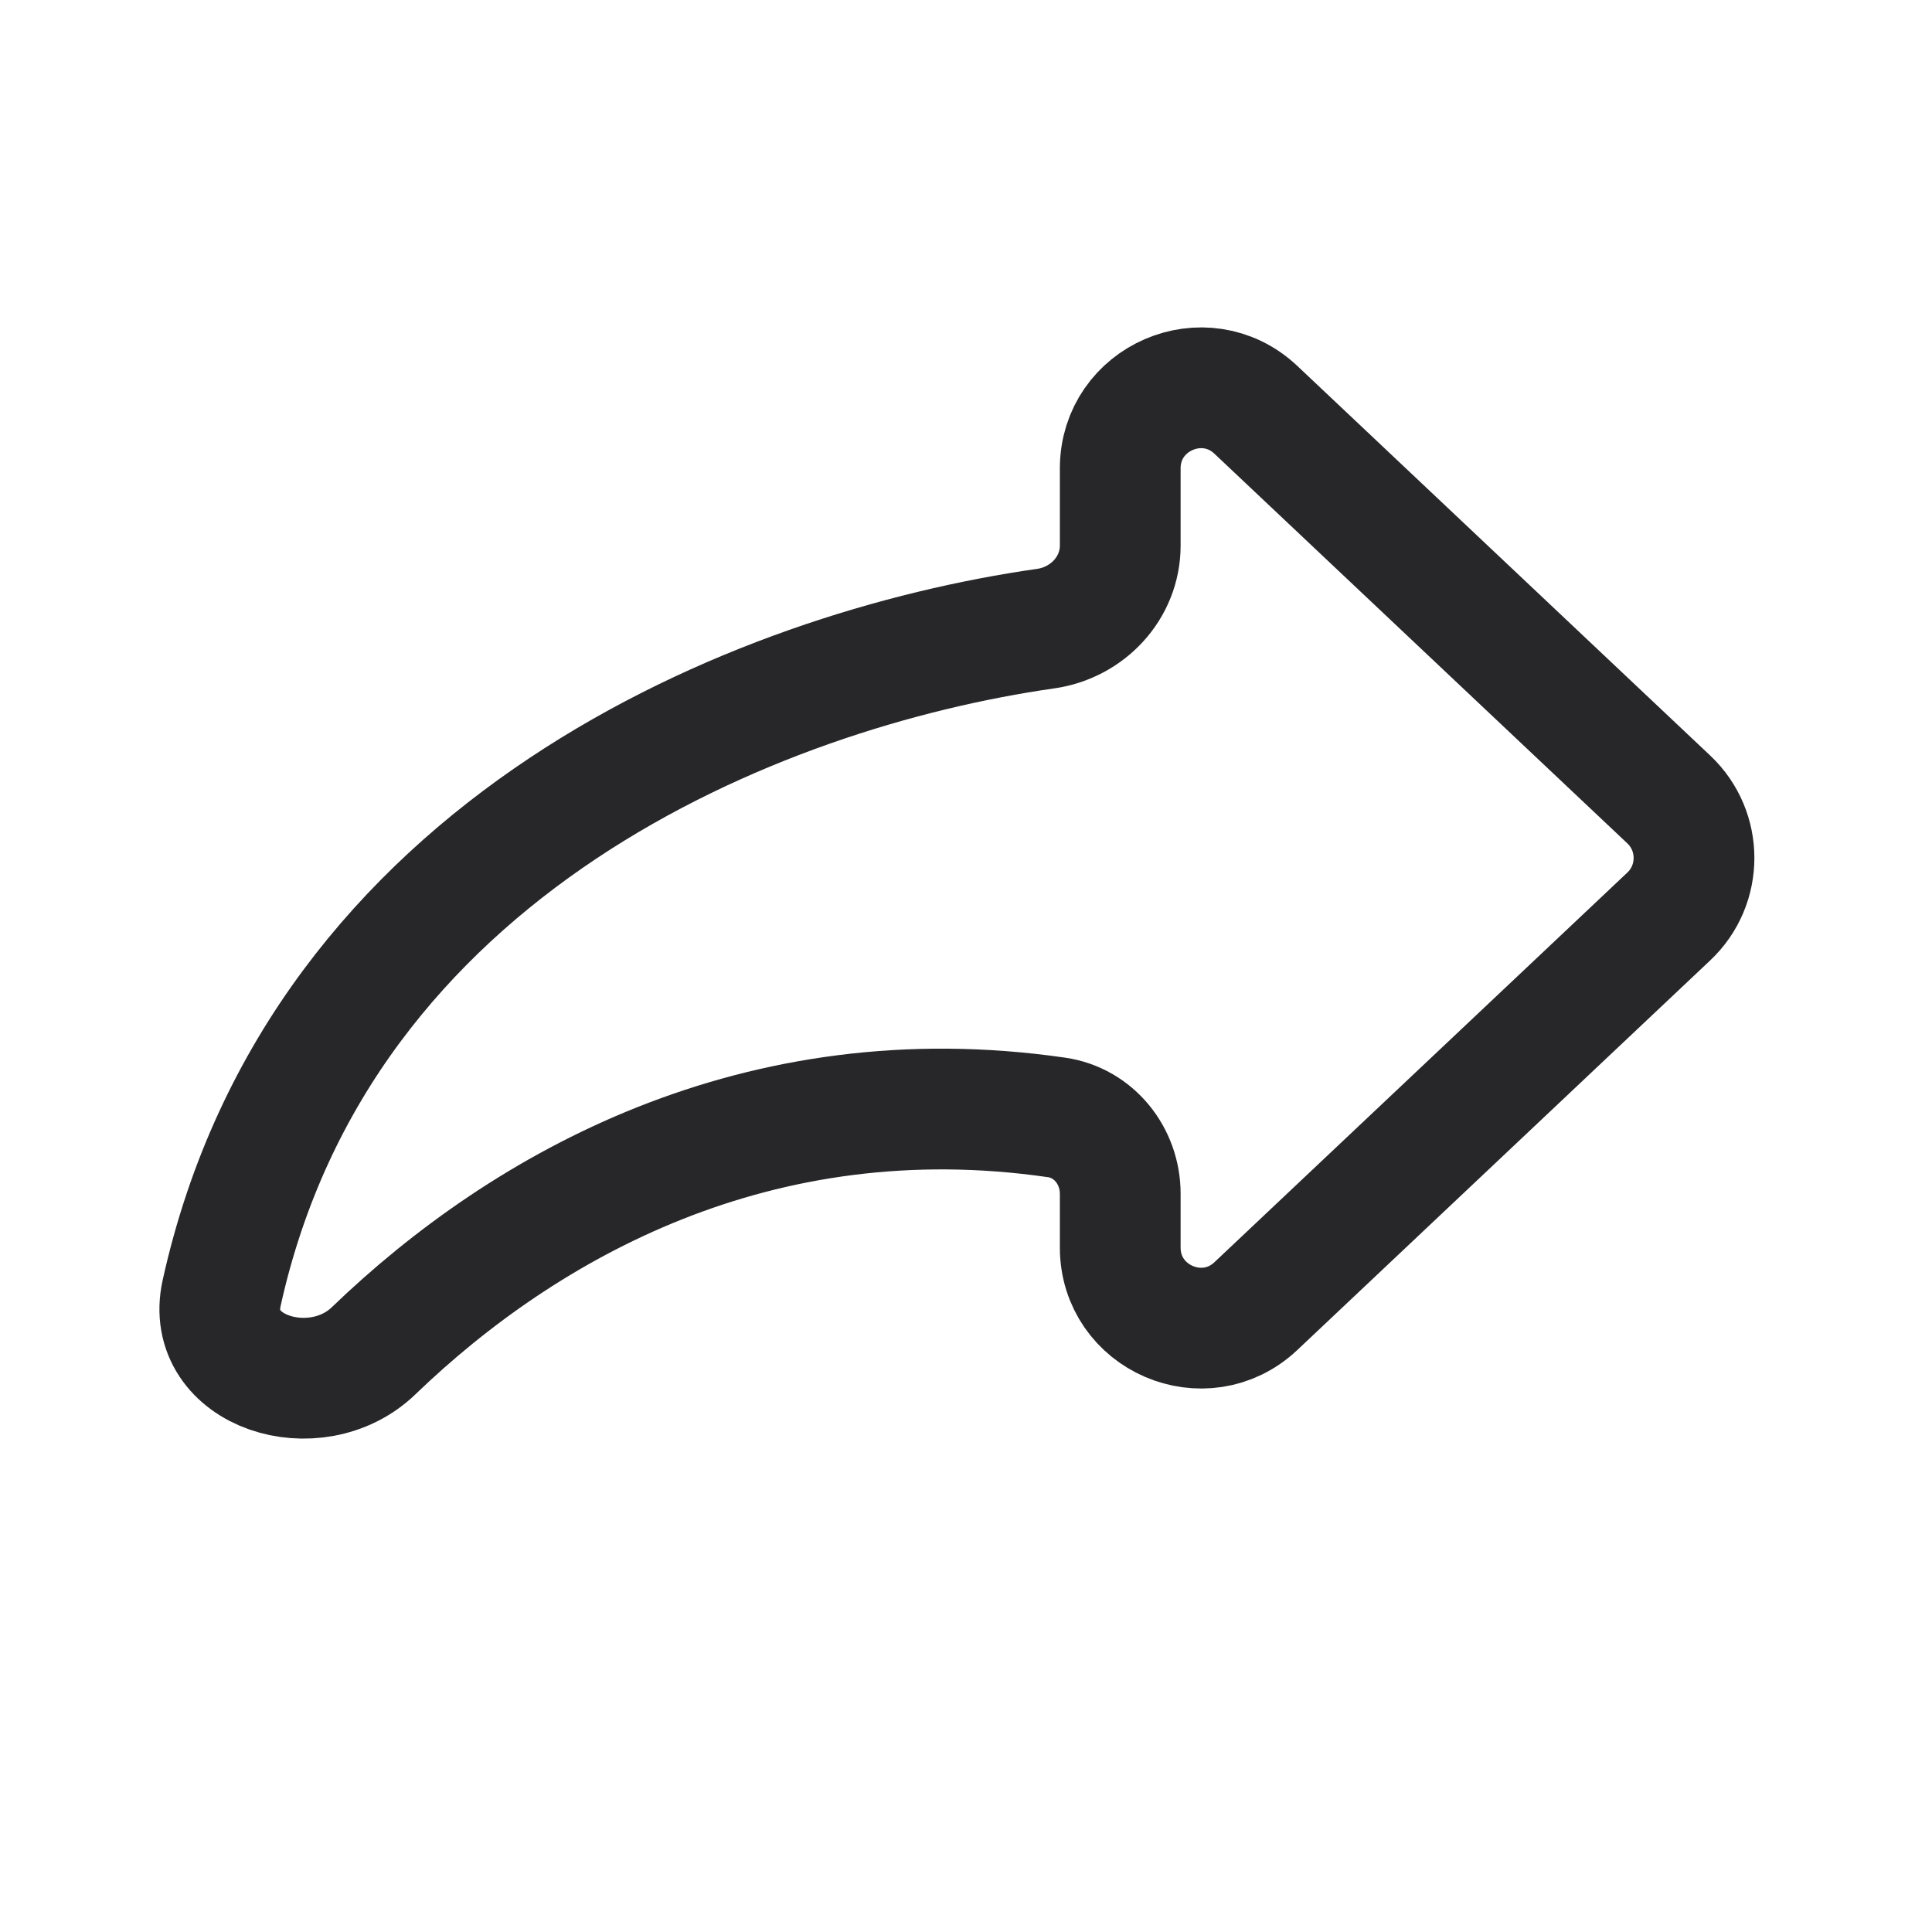 <svg width="24" height="24" viewBox="0 0 24 24" fill="none" xmlns="http://www.w3.org/2000/svg">
<path d="M13.916 6.777V5.819C13.916 4.942 14.965 4.49 15.602 5.092L20.73 9.931C21.148 10.325 21.148 10.991 20.73 11.385L15.602 16.224C14.965 16.826 13.916 16.374 13.916 15.497V14.829C13.916 14.36 13.589 13.948 13.125 13.881C9.42 13.345 6.529 14.962 4.641 16.78C3.92 17.475 2.537 17.043 2.753 16.064C3.982 10.503 9.411 8.32 12.99 7.809C13.51 7.735 13.916 7.303 13.916 6.777Z" stroke="#27272A" stroke-width="1.5" stroke-linecap="round" stroke-linejoin="round"/>
</svg>
